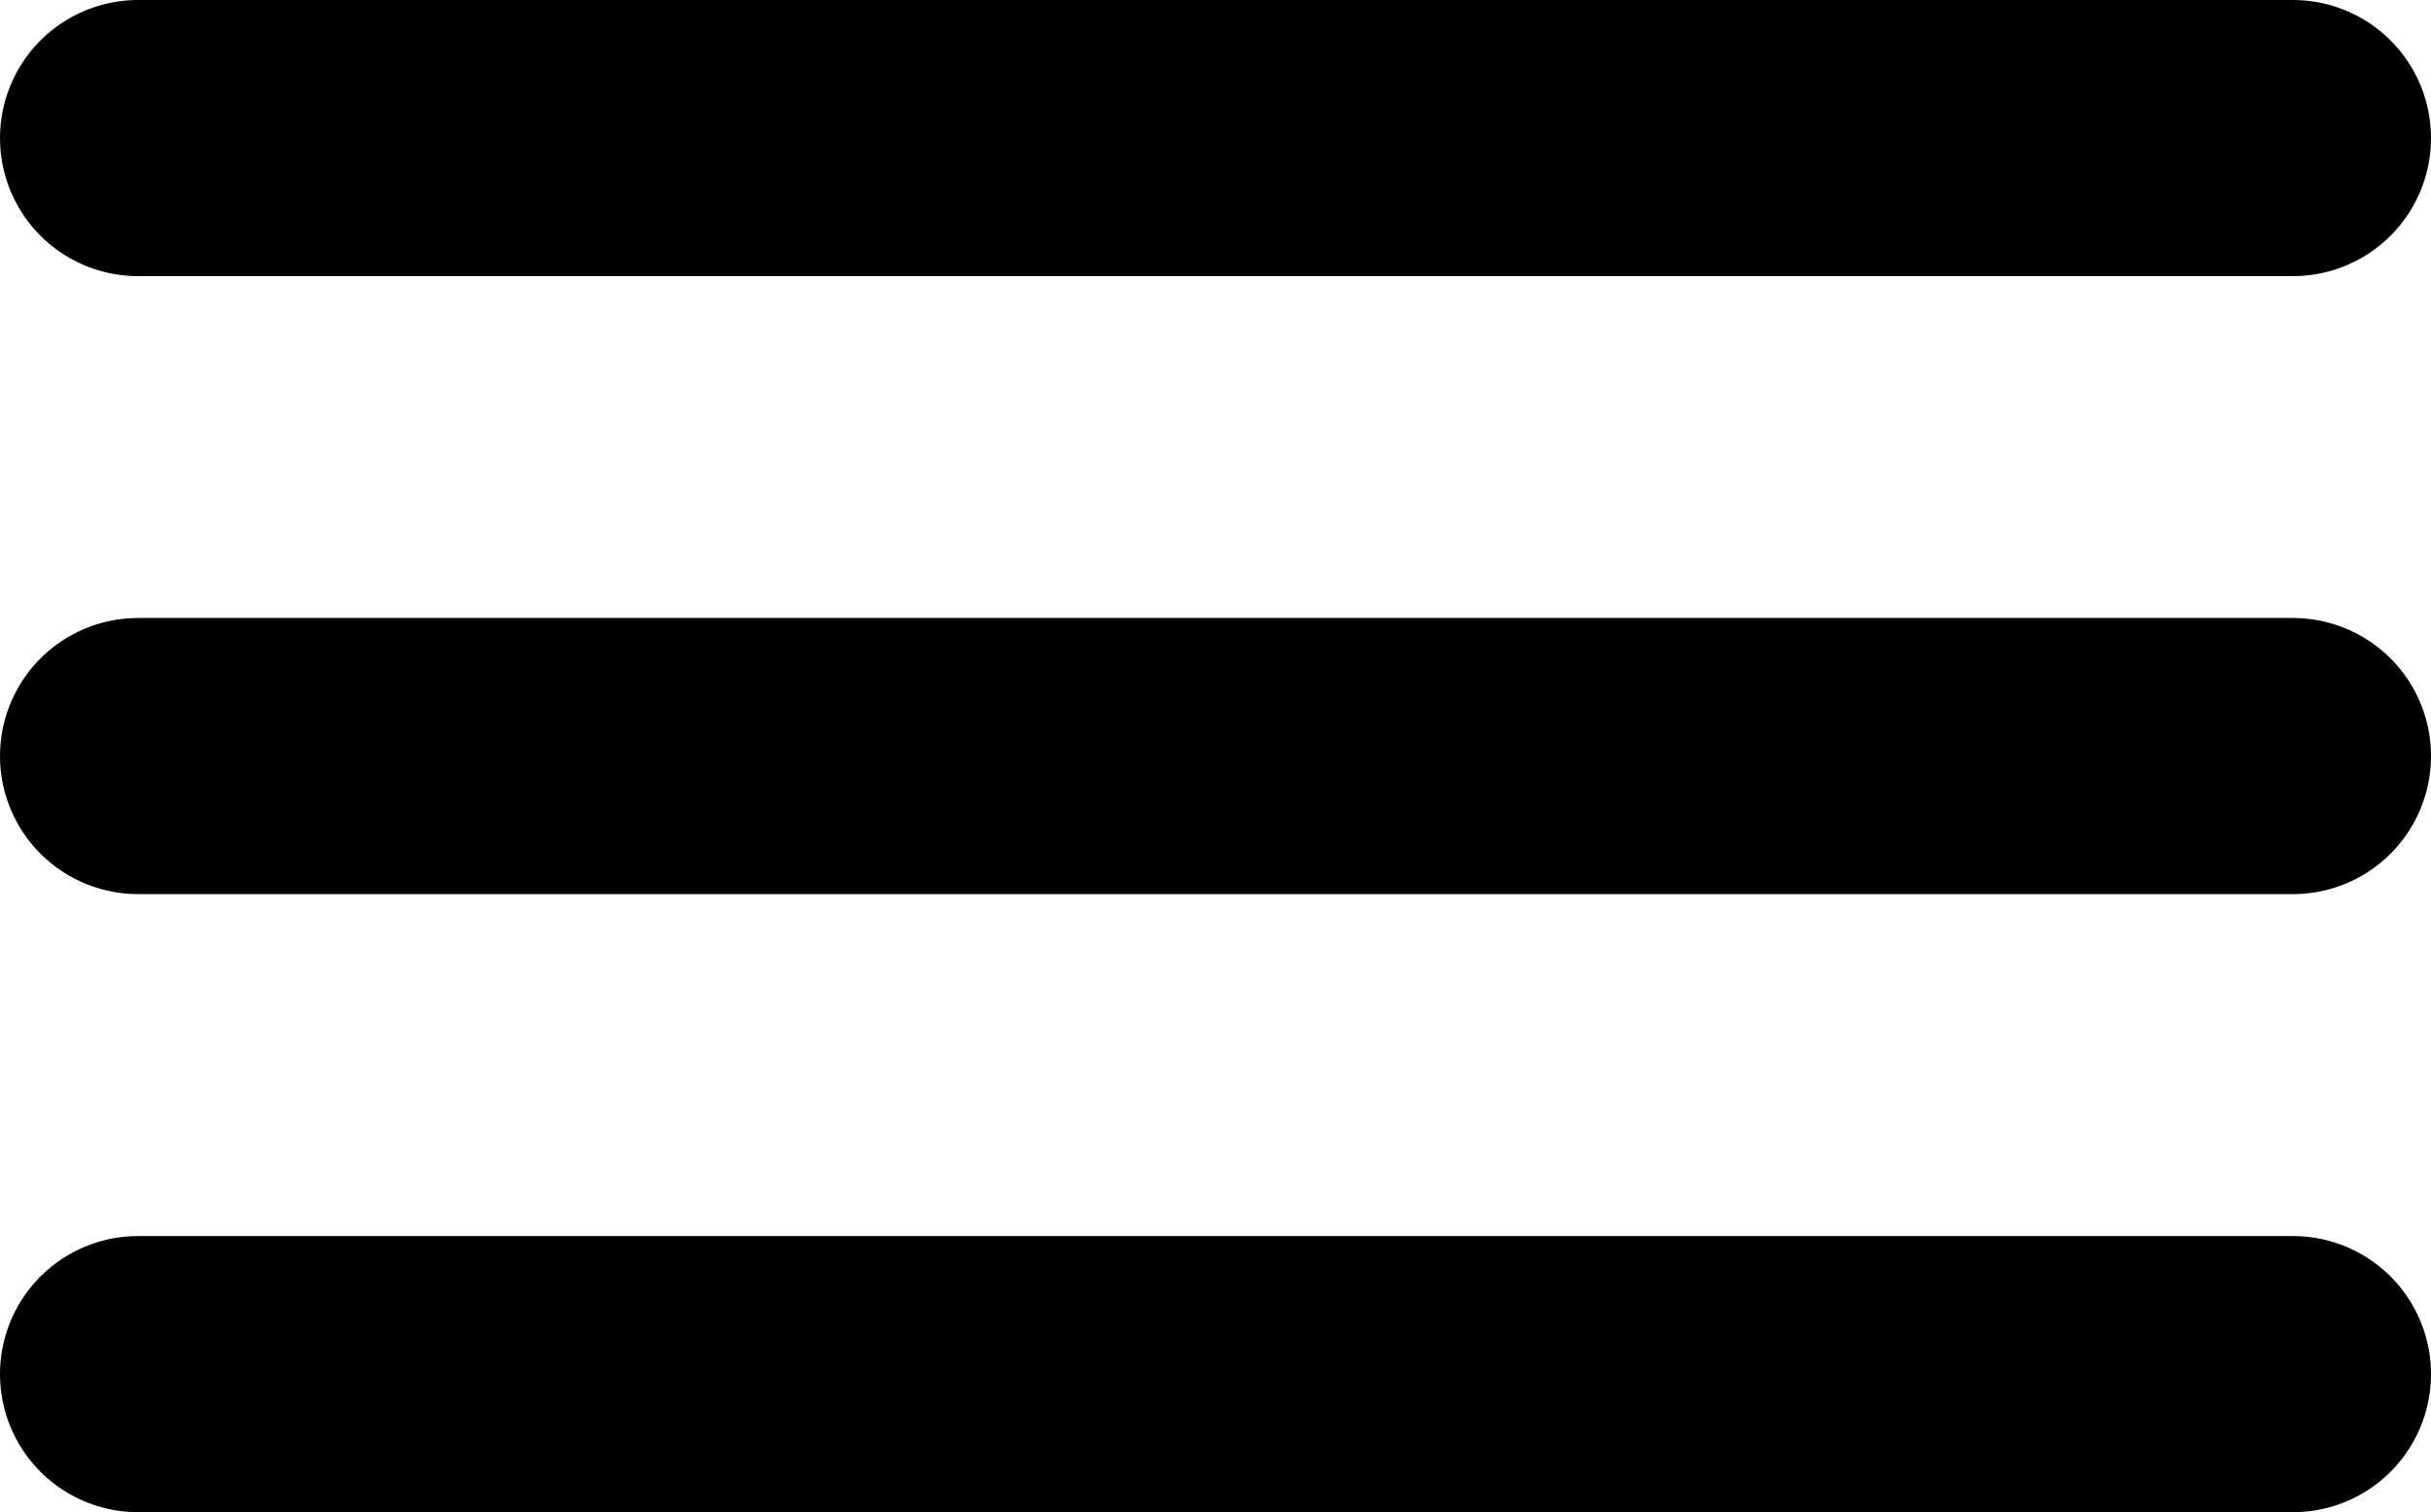 <svg xmlns="http://www.w3.org/2000/svg" width="26.41" height="16.429" viewBox="0 0 26.41 16.429">
  <g id="Icon_feather-menu" data-name="Icon feather-menu" transform="translate(-3 -7.5)">
    <path id="Path_6" data-name="Path 6" d="M4.5,18H27.91" transform="translate(0 -2.286)" fill="none" stroke="#000" stroke-linecap="round" stroke-linejoin="round" stroke-width="3"/>
    <path id="Path_7" data-name="Path 7" d="M4.5,9H27.91" fill="none" stroke="#000" stroke-linecap="round" stroke-linejoin="round" stroke-width="3"/>
    <path id="Path_8" data-name="Path 8" d="M4.5,27H27.91" transform="translate(0 -4.571)" fill="none" stroke="#000" stroke-linecap="round" stroke-linejoin="round" stroke-width="3"/>
  </g>
</svg>
